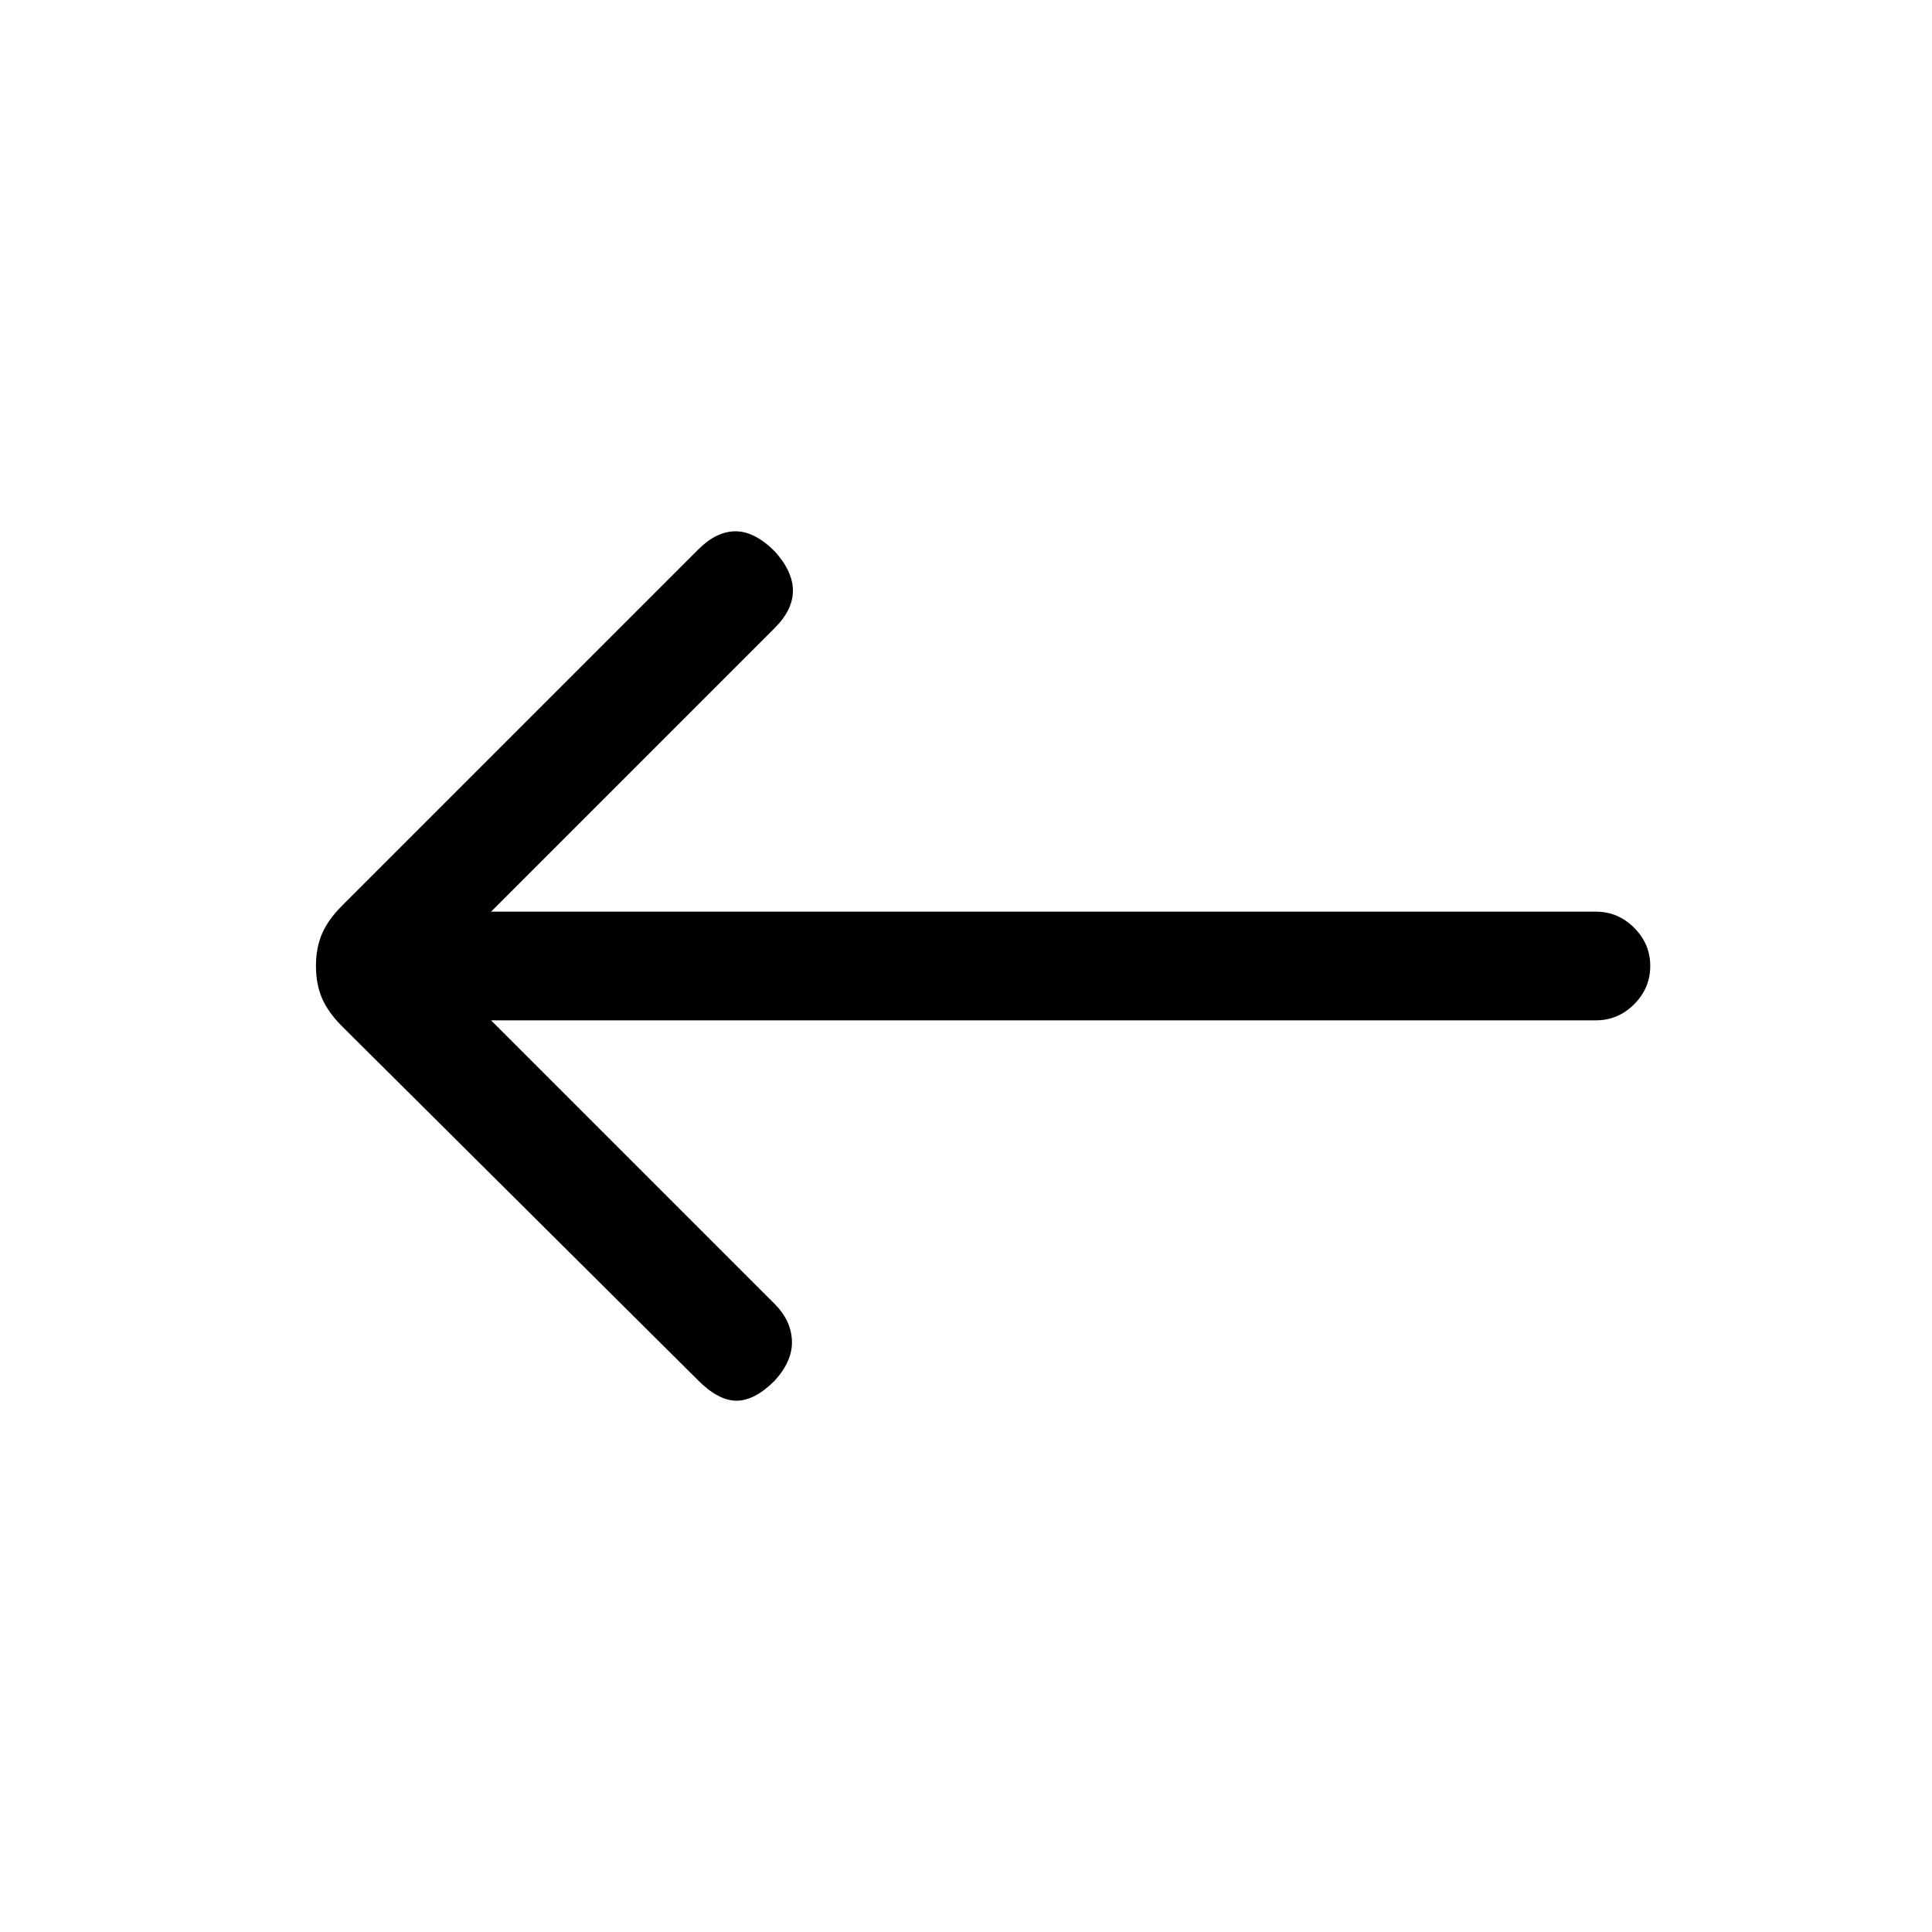 <svg xmlns="http://www.w3.org/2000/svg" height="24" viewBox="0 -960 960 960" width="24"><path d="m244-453 141 141q8 8 8.5 18t-8.5 20q-10 10-19 10t-19-10L170-450q-7-7-10-14t-3-16q0-9 3-16t10-14l177-177q9-9 18.5-9t19.5 10q9 10 9 19.5t-9 18.5L244-507h549q11 0 19 8t8 19q0 11-8 19t-19 8H244Z"/></svg>